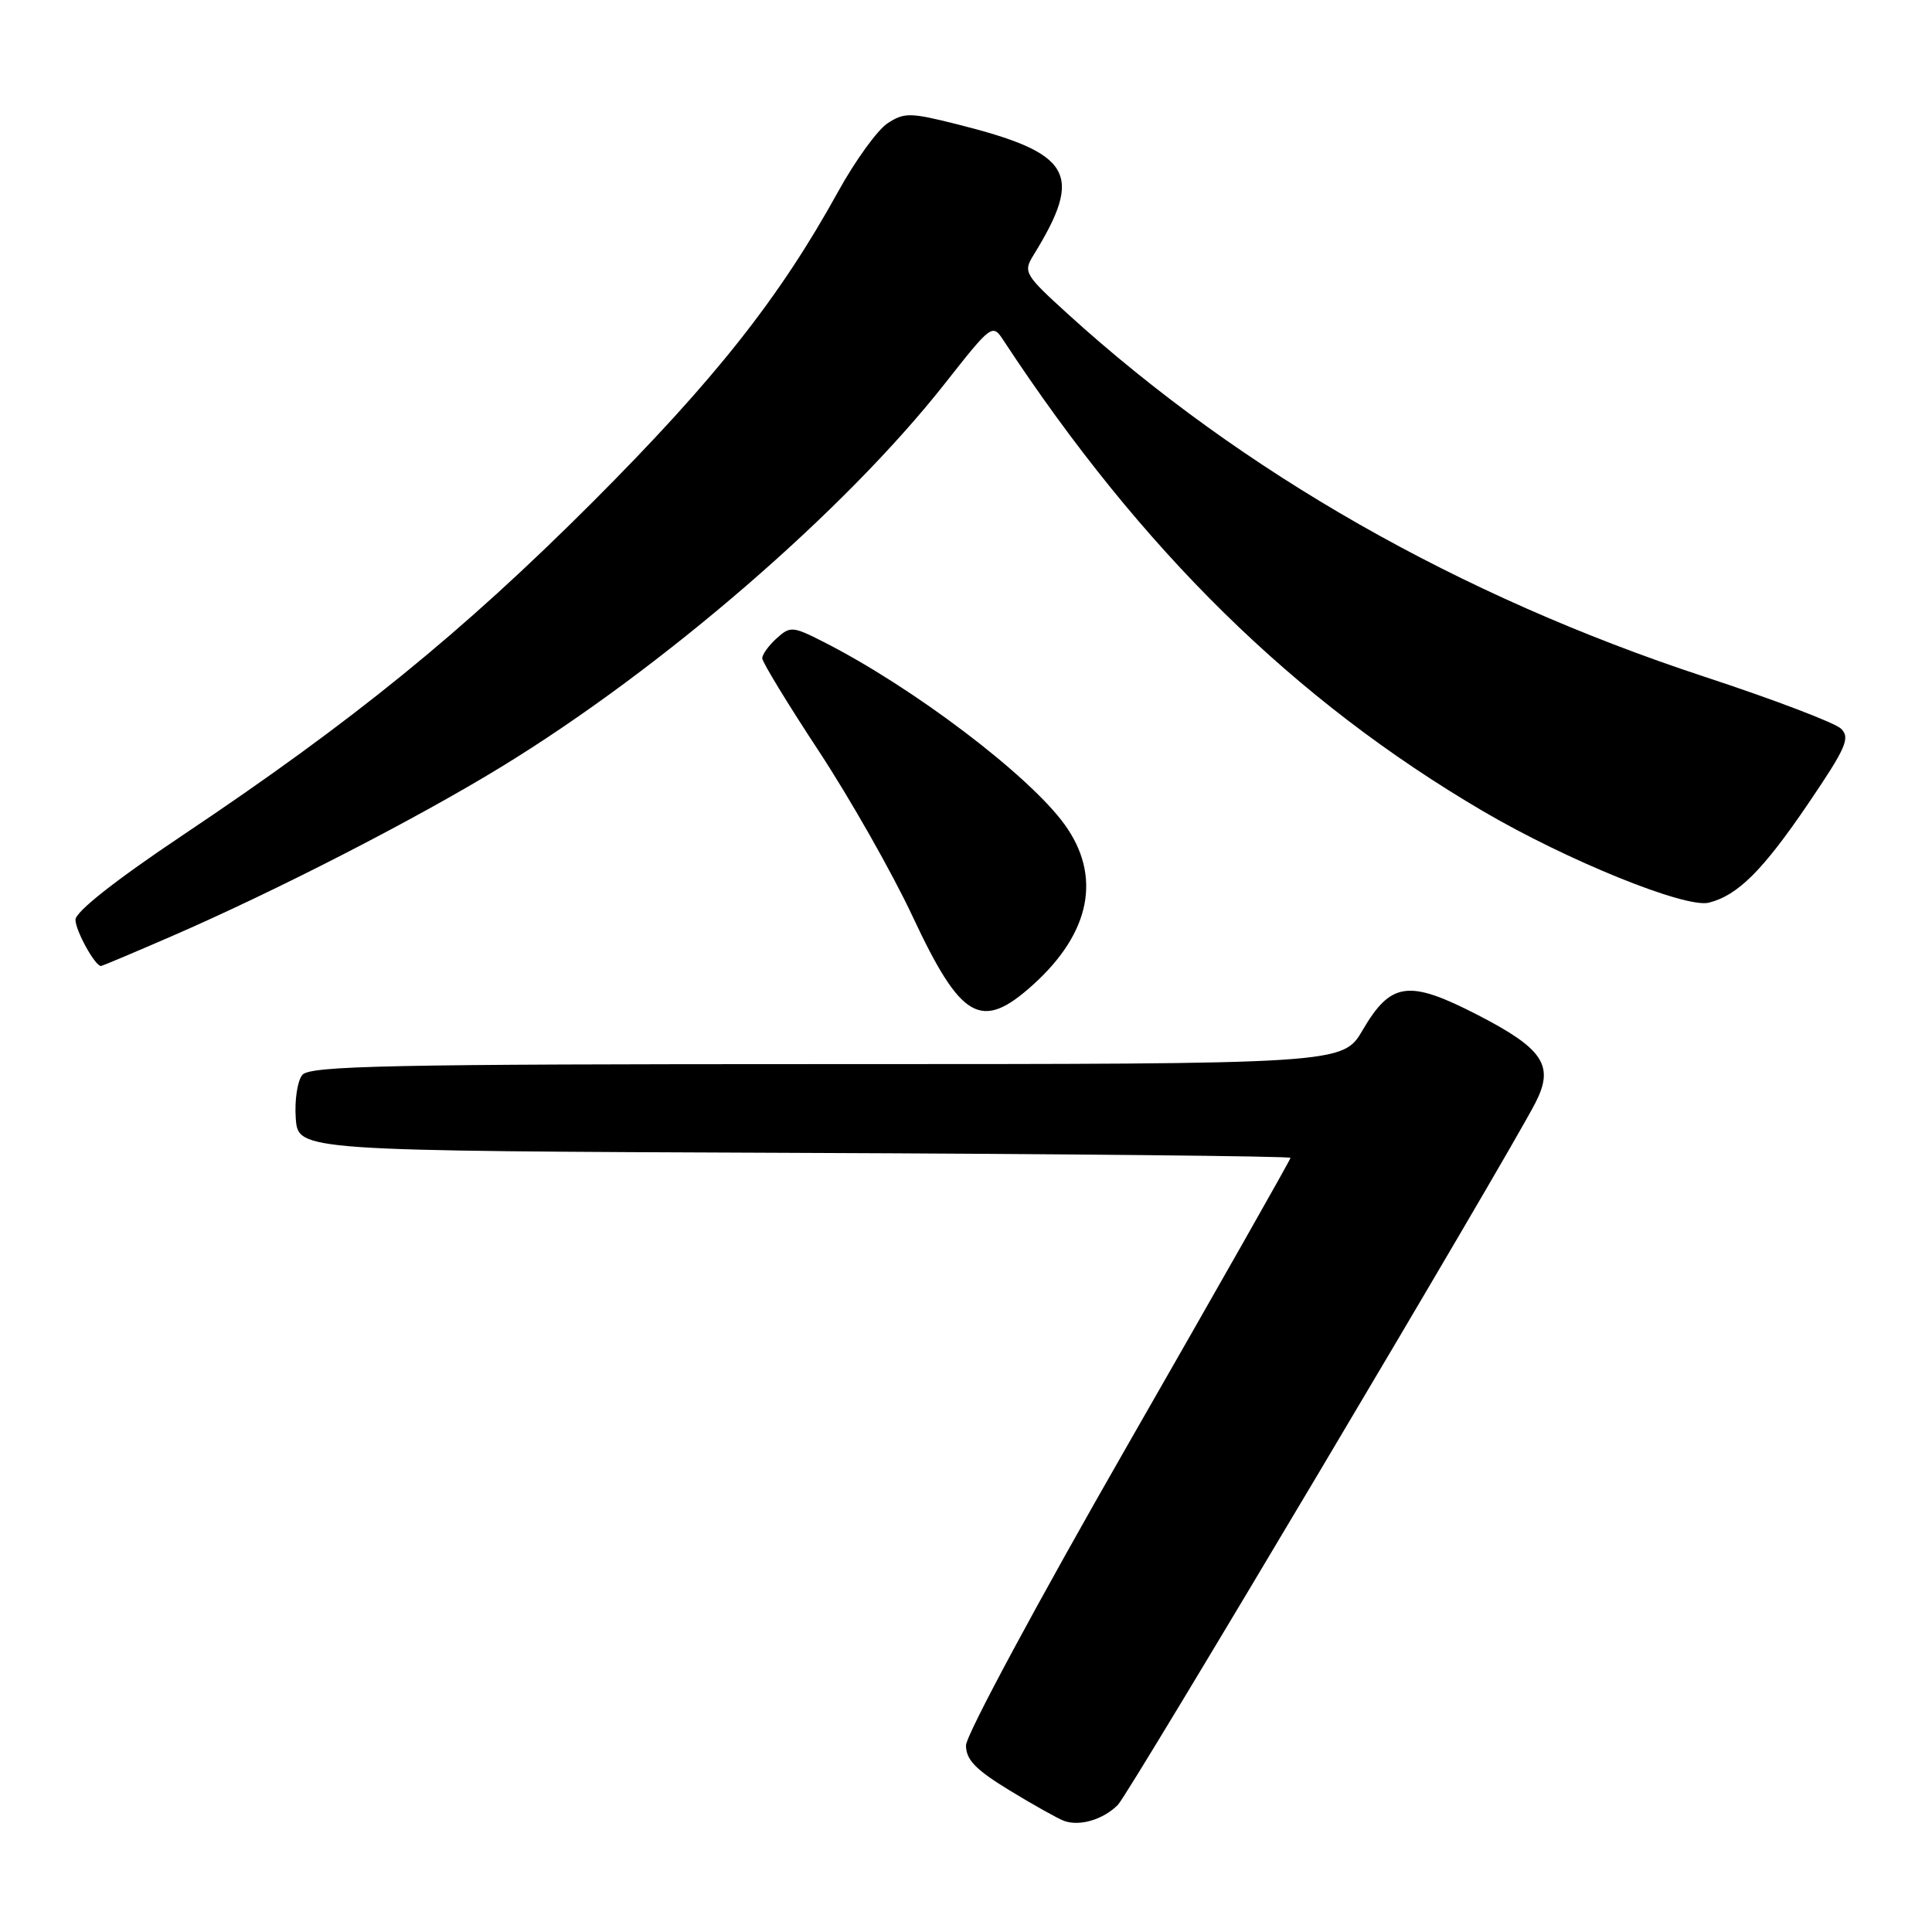 <?xml version="1.0" encoding="UTF-8" standalone="no"?>
<!DOCTYPE svg PUBLIC "-//W3C//DTD SVG 1.1//EN" "http://www.w3.org/Graphics/SVG/1.1/DTD/svg11.dtd" >
<svg xmlns="http://www.w3.org/2000/svg" xmlns:xlink="http://www.w3.org/1999/xlink" version="1.1" viewBox="0 0 256 256">
 <g >
 <path fill="currentColor"
d=" M 148.13 239.15 C 149.65 237.61 199.62 153.58 203.46 146.11 C 205.98 141.20 204.51 138.97 195.79 134.48 C 186.66 129.78 184.31 130.09 180.56 136.49 C 177.92 141.00 177.92 141.00 109.58 141.00 C 51.63 141.00 41.06 141.22 40.06 142.43 C 39.41 143.21 39.02 145.80 39.19 148.18 C 39.50 152.50 39.50 152.50 105.25 152.76 C 141.41 152.90 171.00 153.20 171.00 153.42 C 171.00 153.65 161.32 170.71 149.50 191.33 C 137.56 212.14 128.00 229.91 128.00 231.27 C 128.00 233.17 129.27 234.49 133.75 237.22 C 136.91 239.15 140.18 240.98 141.00 241.28 C 143.08 242.03 146.19 241.10 148.13 239.15 Z  M 136.89 130.48 C 144.53 123.58 146.00 116.07 141.06 109.24 C 136.32 102.70 120.99 91.08 109.15 85.07 C 105.03 82.97 104.71 82.95 102.90 84.59 C 101.86 85.53 101.00 86.72 101.00 87.22 C 101.00 87.72 104.38 93.27 108.52 99.56 C 112.65 105.85 118.22 115.66 120.90 121.38 C 127.36 135.18 130.01 136.69 136.89 130.48 Z  M 22.62 124.11 C 36.61 118.04 55.13 108.53 66.48 101.58 C 87.85 88.50 111.89 67.72 125.17 50.86 C 131.44 42.90 131.50 42.86 132.99 45.14 C 151.28 72.96 171.52 92.82 196.50 107.48 C 207.66 114.03 223.34 120.38 226.43 119.61 C 230.26 118.65 233.59 115.33 239.60 106.48 C 244.62 99.08 245.20 97.77 243.94 96.55 C 243.15 95.78 235.01 92.68 225.85 89.67 C 193.36 78.98 164.58 62.58 141.50 41.61 C 135.77 36.40 135.56 36.05 136.93 33.83 C 143.64 22.95 142.09 20.30 126.76 16.45 C 120.59 14.90 119.81 14.90 117.60 16.34 C 116.27 17.22 113.34 21.26 111.09 25.33 C 103.27 39.51 94.73 50.30 78.52 66.53 C 61.27 83.78 46.77 95.57 24.25 110.64 C 15.30 116.63 10.00 120.81 10.00 121.87 C 10.00 123.31 12.59 128.00 13.38 128.00 C 13.53 128.00 17.69 126.25 22.62 124.11 Z "/>
</g>
</svg>